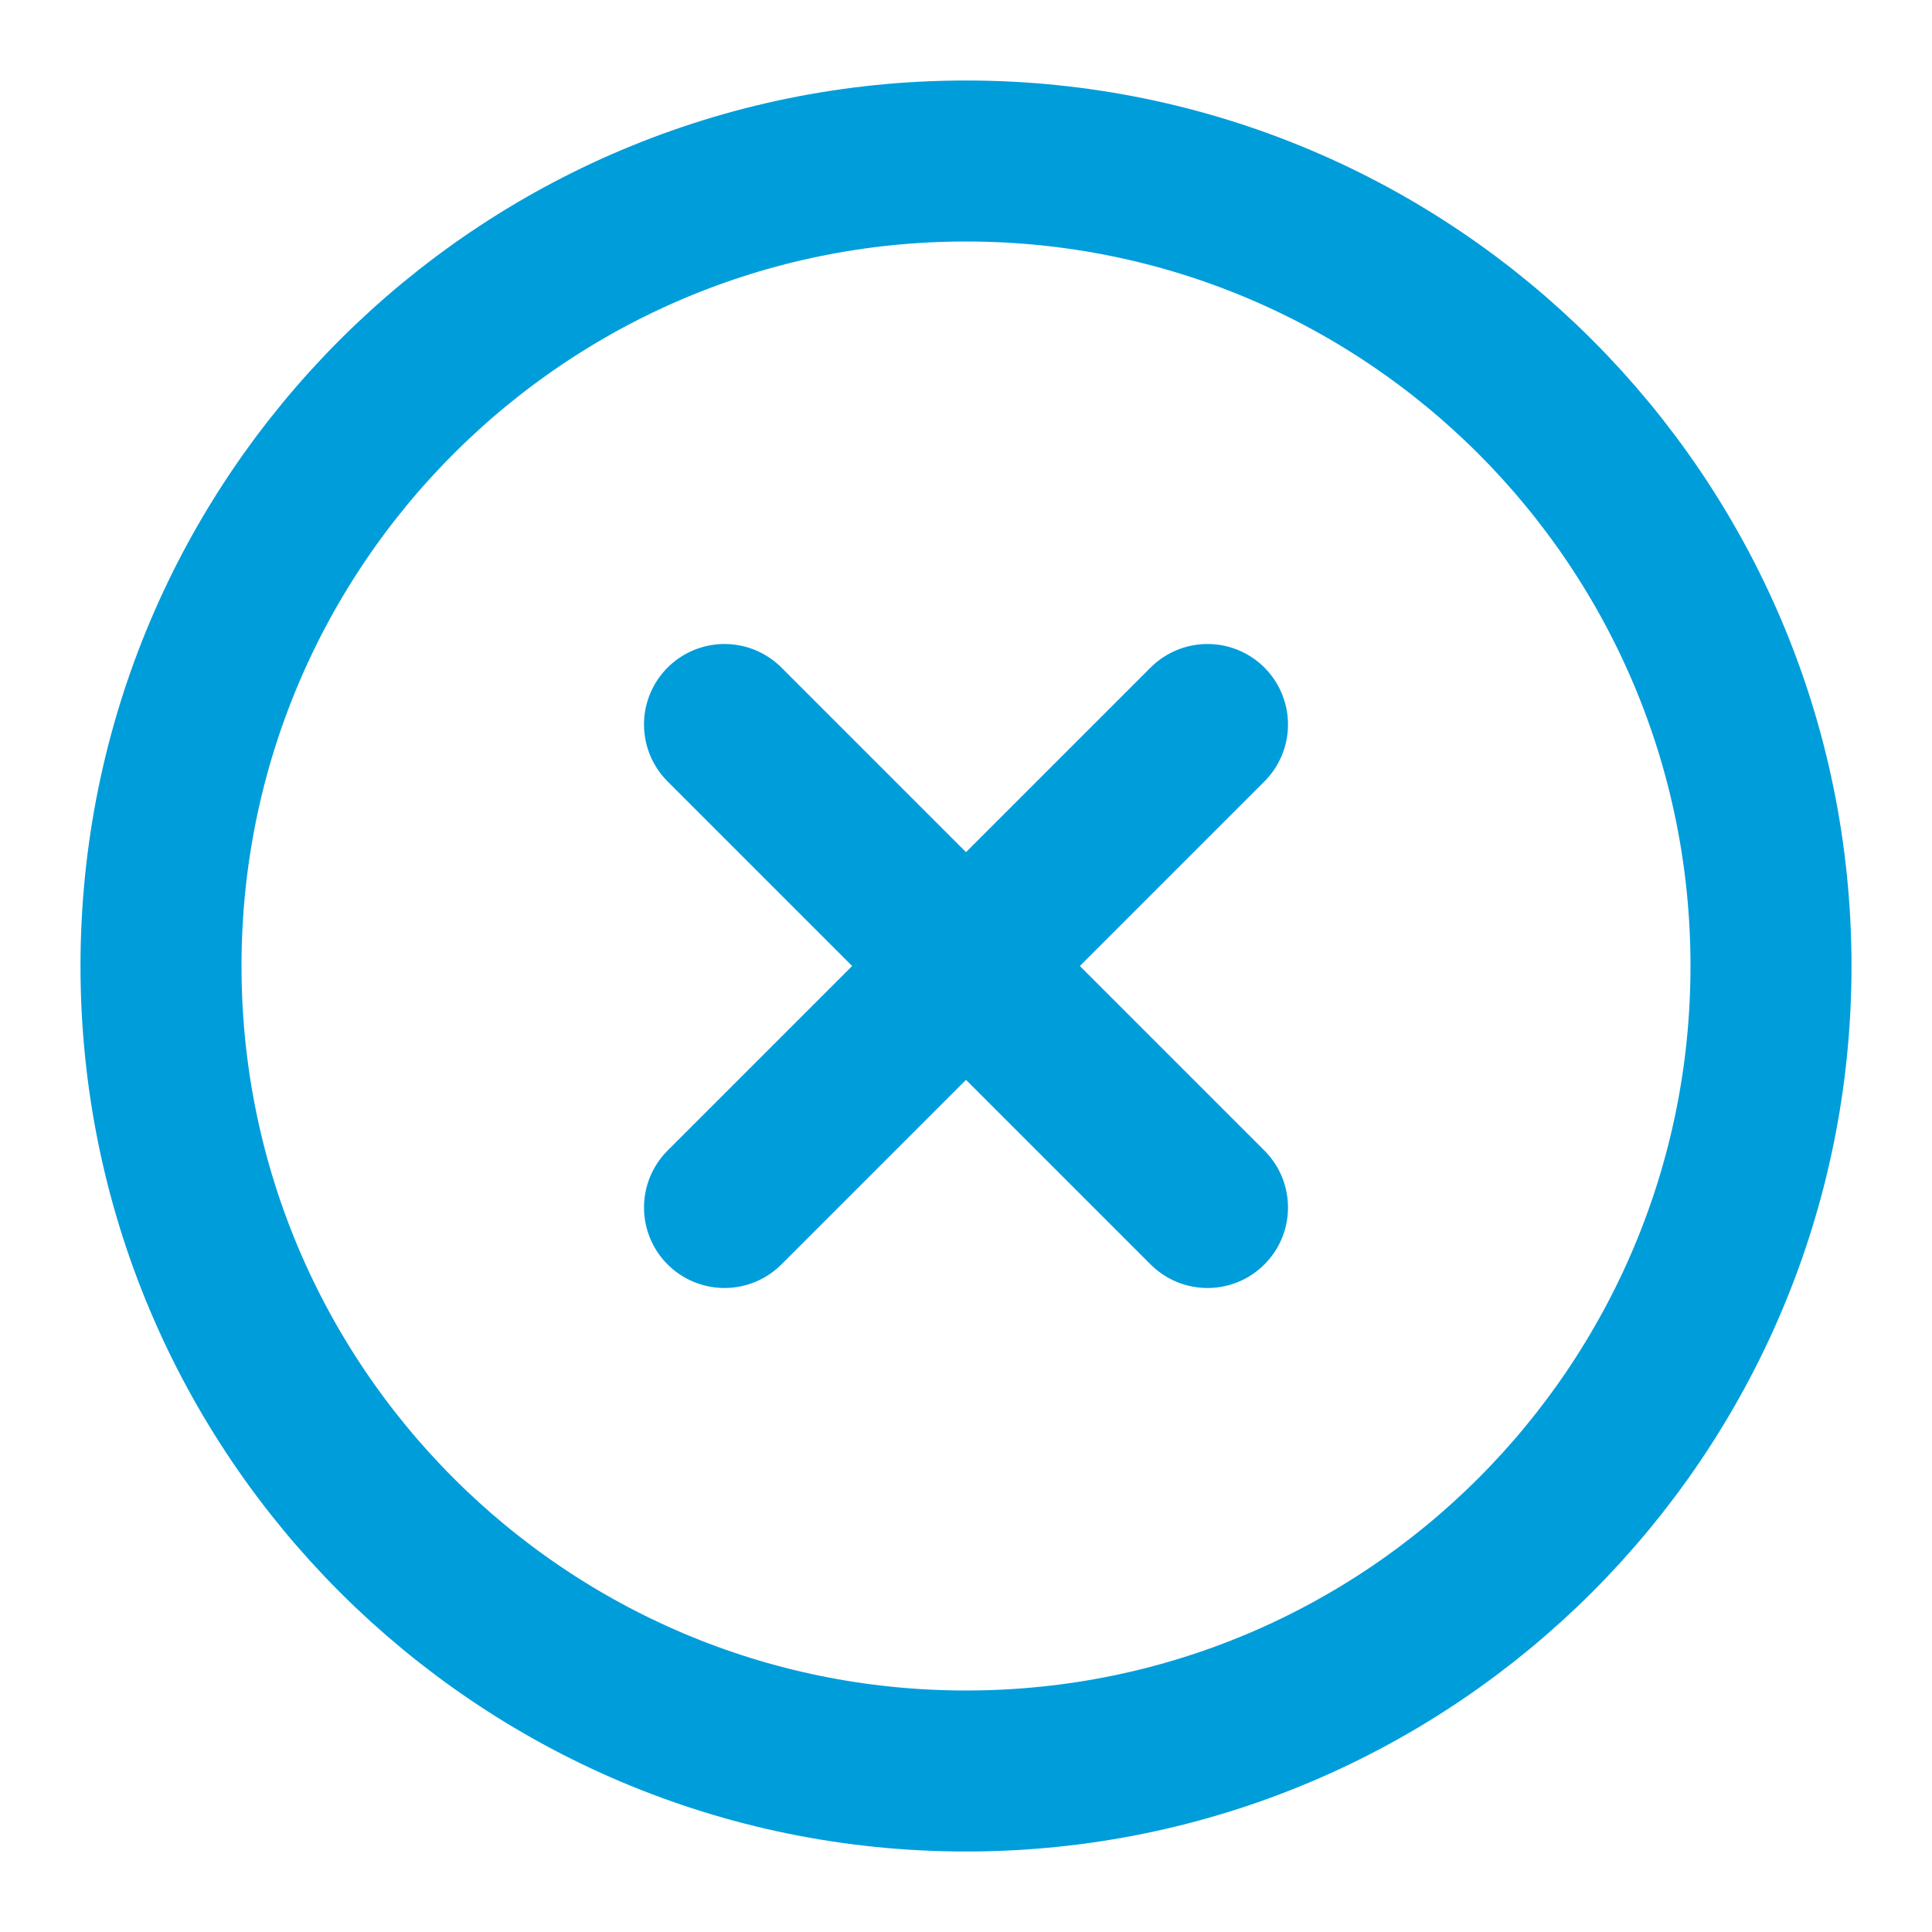 <svg width="24" height="24" viewBox="0 0 24 24" fill="none" xmlns="http://www.w3.org/2000/svg">
<path d="M12 22C17.523 22 22 17.523 22 12C22 6.477 17.523 2 12 2C6.477 2 2 6.477 2 12C2 17.523 6.477 22 12 22Z" stroke="#009DDB" stroke-width="2" stroke-linecap="round" stroke-linejoin="round"/>
<path d="M15 9L9 15" stroke="#009DDB" stroke-width="2" stroke-linecap="round" stroke-linejoin="round"/>
<path d="M9 9L15 15" stroke="#009DDB" stroke-width="2" stroke-linecap="round" stroke-linejoin="round"/>
</svg>
